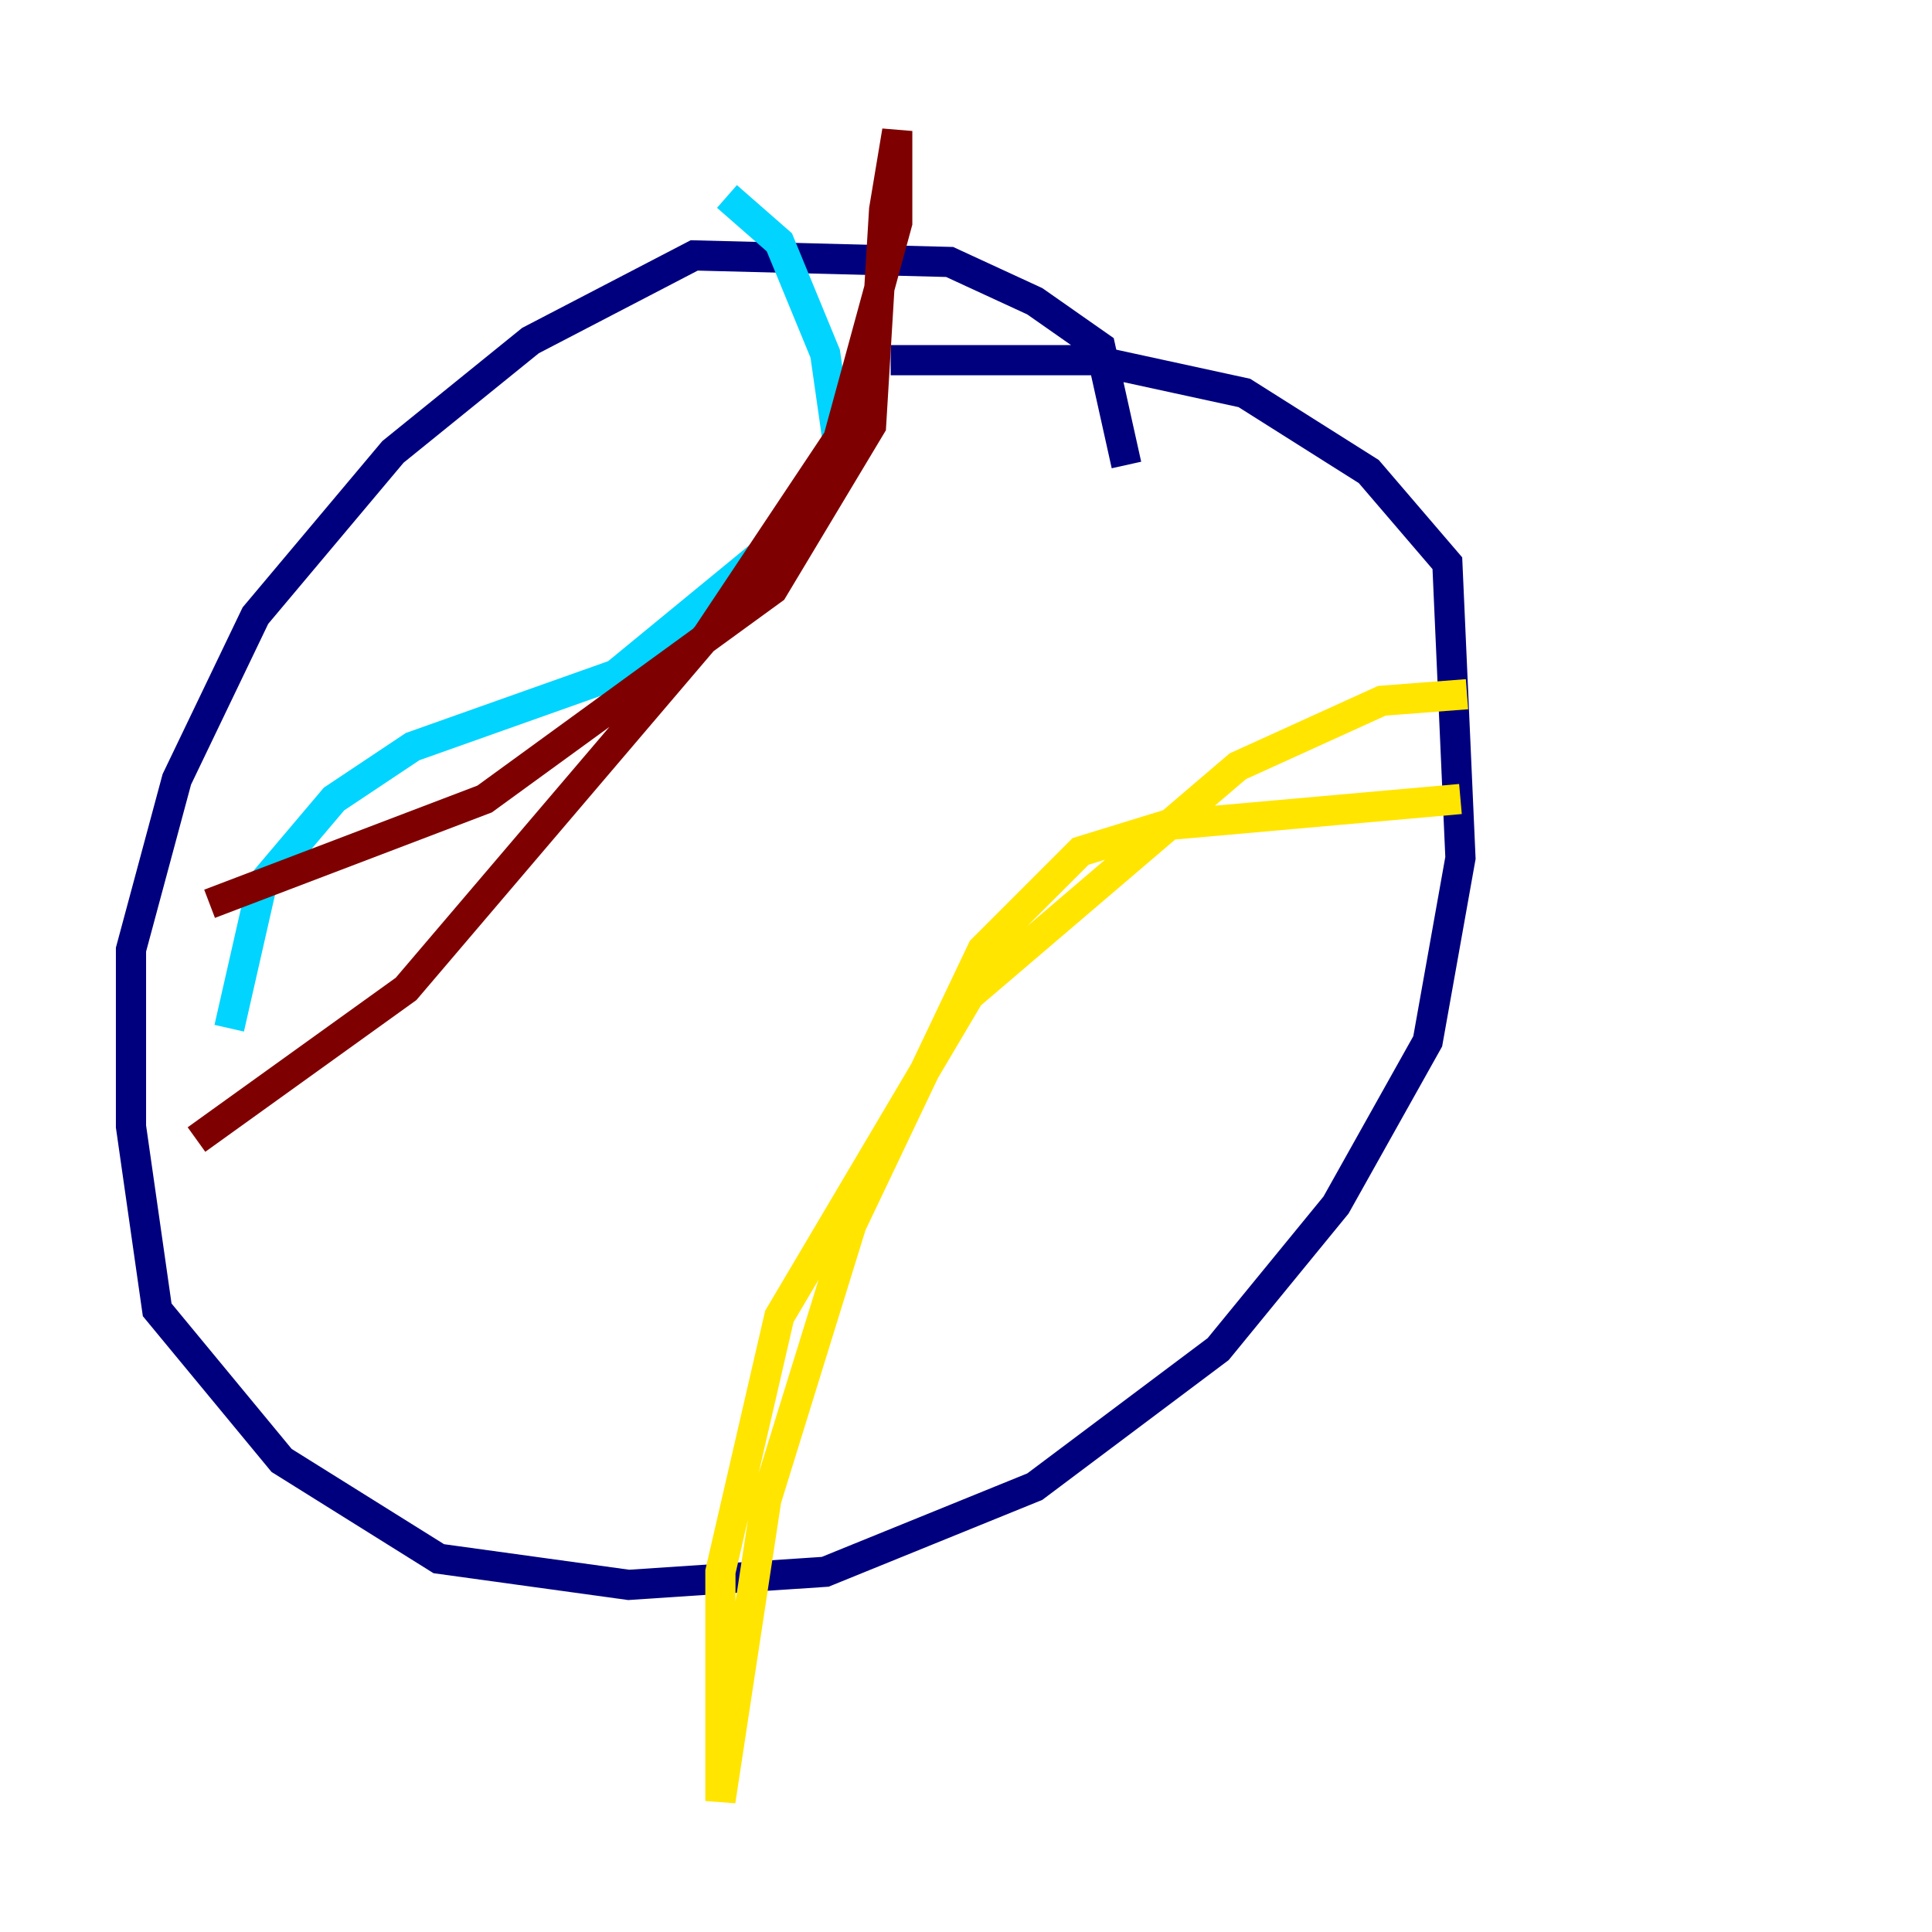 <?xml version="1.0" encoding="utf-8" ?>
<svg baseProfile="tiny" height="128" version="1.2" viewBox="0,0,128,128" width="128" xmlns="http://www.w3.org/2000/svg" xmlns:ev="http://www.w3.org/2001/xml-events" xmlns:xlink="http://www.w3.org/1999/xlink"><defs /><polyline fill="none" points="74.63,30.807 72.895,22.997 68.556,19.959 62.915,17.356 45.993,16.922 35.146,22.563 26.034,29.939 16.922,40.786 11.715,51.634 8.678,62.915 8.678,74.63 10.414,86.78 18.658,96.759 29.071,103.268 41.654,105.003 54.671,104.136 68.556,98.495 80.705,89.383 88.515,79.837 94.59,68.99 96.759,56.841 95.891,37.315 90.685,31.241 82.441,26.034 72.461,23.864 59.01,23.864" stroke="#00007f" stroke-width="2" /><polyline fill="none" points="48.163,13.017 51.634,16.054 54.671,23.43 55.539,29.505 52.936,34.712 40.786,44.691 27.336,49.464 22.129,52.936 17.356,58.576 15.186,68.122" stroke="#00d4ff" stroke-width="2" /><polyline fill="none" points="97.193,45.993 91.552,46.427 82.007,50.766 64.217,65.953 51.634,87.214 47.729,104.136 47.729,119.322 50.766,99.363 56.407,81.139 65.085,62.915 71.593,56.407 77.234,54.671 96.759,52.936" stroke="#ffe500" stroke-width="2" /><polyline fill="none" points="13.017,75.498 26.902,65.519 46.861,42.088 55.539,29.071 59.444,14.752 59.444,8.678 58.576,13.885 57.709,28.203 51.2,39.051 32.108,52.936 13.885,59.878" stroke="#7f0000" stroke-width="2" /></svg>